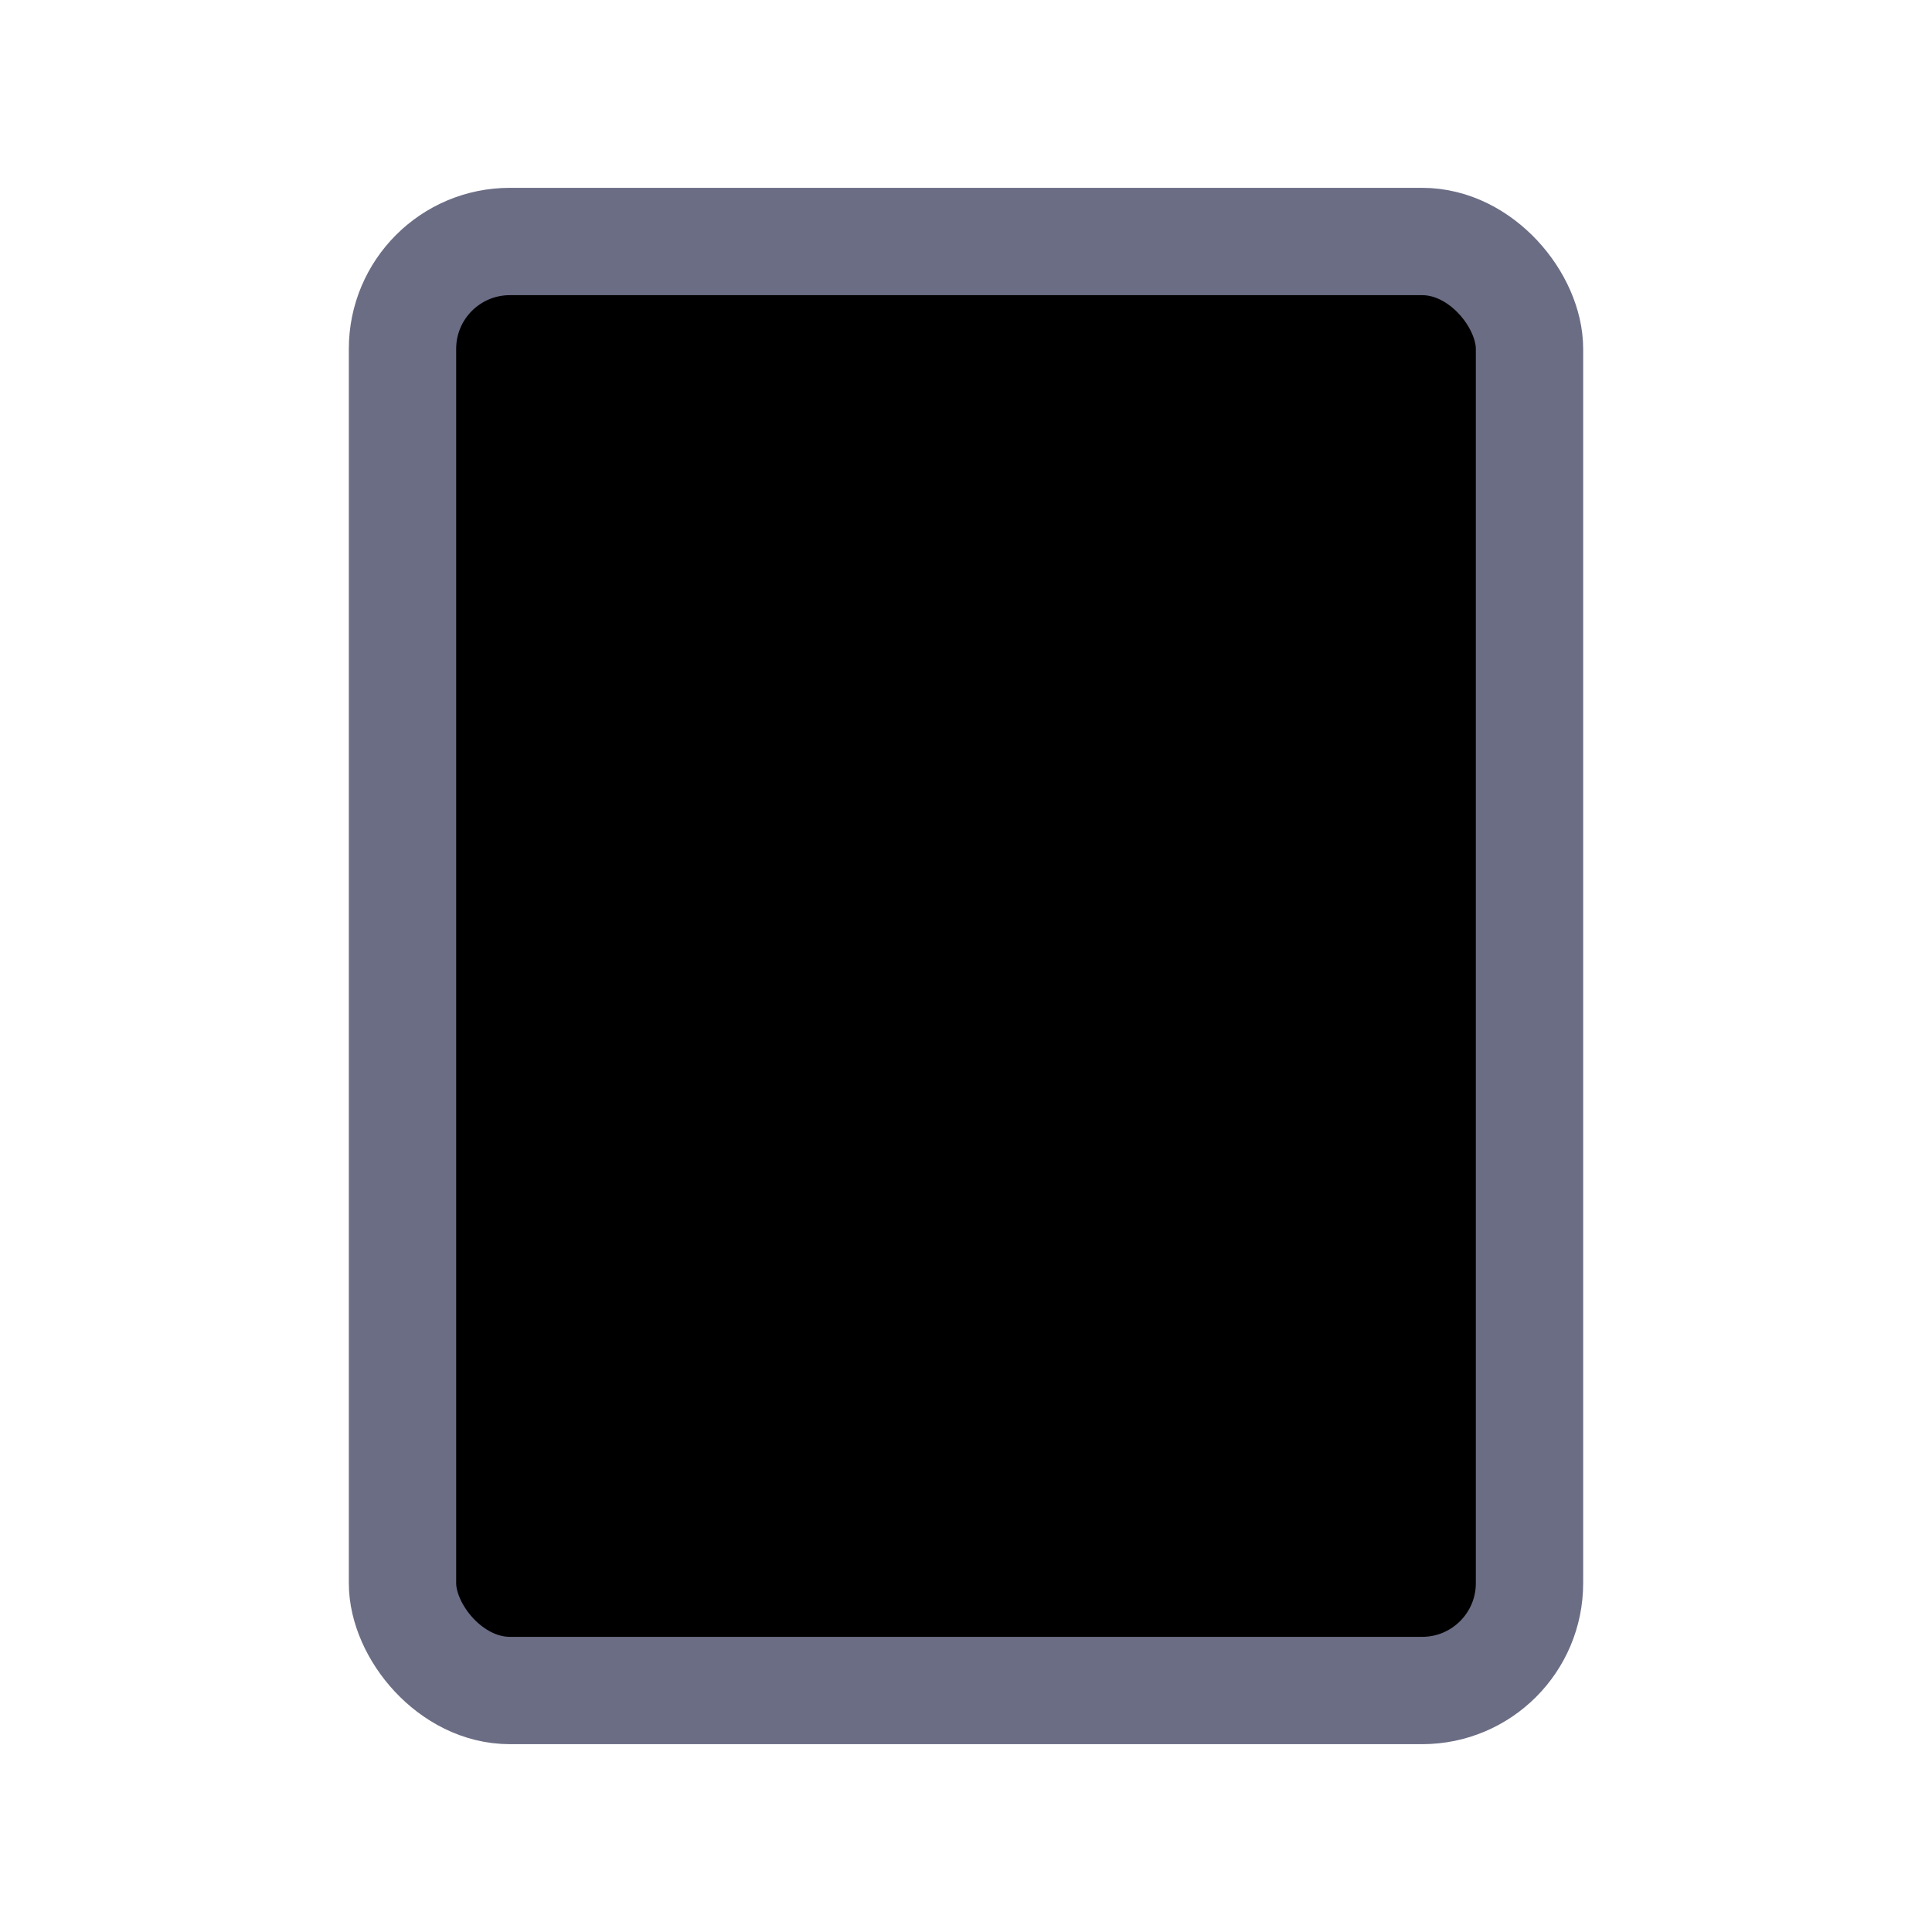 <svg xmlns="http://www.w3.org/2000/svg" xmlns:v="https://vecta.io/nano" viewBox="0 0 18 18"><g opacity=".3"><mask id="A" fill="#fff"><path fill-rule="evenodd" d="M6.75 6.625a.5.5 0 1 0 0 1h4.5a.5.5 0 1 0 0-1h-4.5zm-.5 2.75a.5.5 0 0 1 .5-.5h4.5a.5.5 0 1 1 0 1h-4.5a.5.5 0 0 1-.5-.5zm0 2.25a.5.5 0 0 1 .5-.5h4.5a.5.5 0 1 1 0 1h-4.5a.5.5 0 0 1-.5-.5z"/></mask><path d="M7.25 7.125a.5.5 0 0 1-.5.5v-2a1.5 1.5 0 0 0-1.5 1.5h2zm-.5-.5a.5.5 0 0 1 .5.5h-2a1.5 1.5 0 0 0 1.5 1.5v-2zm4.5 0h-4.5v2h4.5v-2zm-.5.5a.5.5 0 0 1 .5-.5v2a1.5 1.5 0 0 0 1.5-1.5h-2zm.5.5a.5.5 0 0 1-.5-.5h2a1.5 1.5 0 0 0-1.5-1.5v2zm-4.5 0h4.5v-2h-4.5v2zm0 .25a1.5 1.5 0 0 0-1.5 1.5h2a.5.5 0 0 1-.5.5v-2zm4.5 0h-4.5v2h4.5v-2zm1.5 1.5a1.5 1.5 0 0 0-1.5-1.5v2a.5.5 0 0 1-.5-.5h2zm-1.5 1.5a1.5 1.5 0 0 0 1.5-1.5h-2a.5.5 0 0 1 .5-.5v2zm-4.5 0h4.5v-2h-4.5v2zm-1.5-1.5a1.5 1.5 0 0 0 1.5 1.5v-2a.5.5 0 0 1 .5.5h-2zm1.5.75a1.5 1.5 0 0 0-1.5 1.5h2a.5.5 0 0 1-.5.5v-2zm4.5 0h-4.5v2h4.5v-2zm1.5 1.5a1.5 1.5 0 0 0-1.5-1.5v2a.5.5 0 0 1-.5-.5h2zm-1.5 1.5a1.5 1.5 0 0 0 1.5-1.5h-2a.5.5 0 0 1 .5-.5v2zm-4.5 0h4.5v-2h-4.5v2zm-1.5-1.5a1.5 1.5 0 0 0 1.5 1.5v-2a.5.5 0 0 1 .5.5h-2z" fill="#6b6d85" mask="url(#A)"/></g><rect x="3.75" y="2.25" width="10.5" height="13.5" rx="1" stroke="#6b6d85"/></svg>